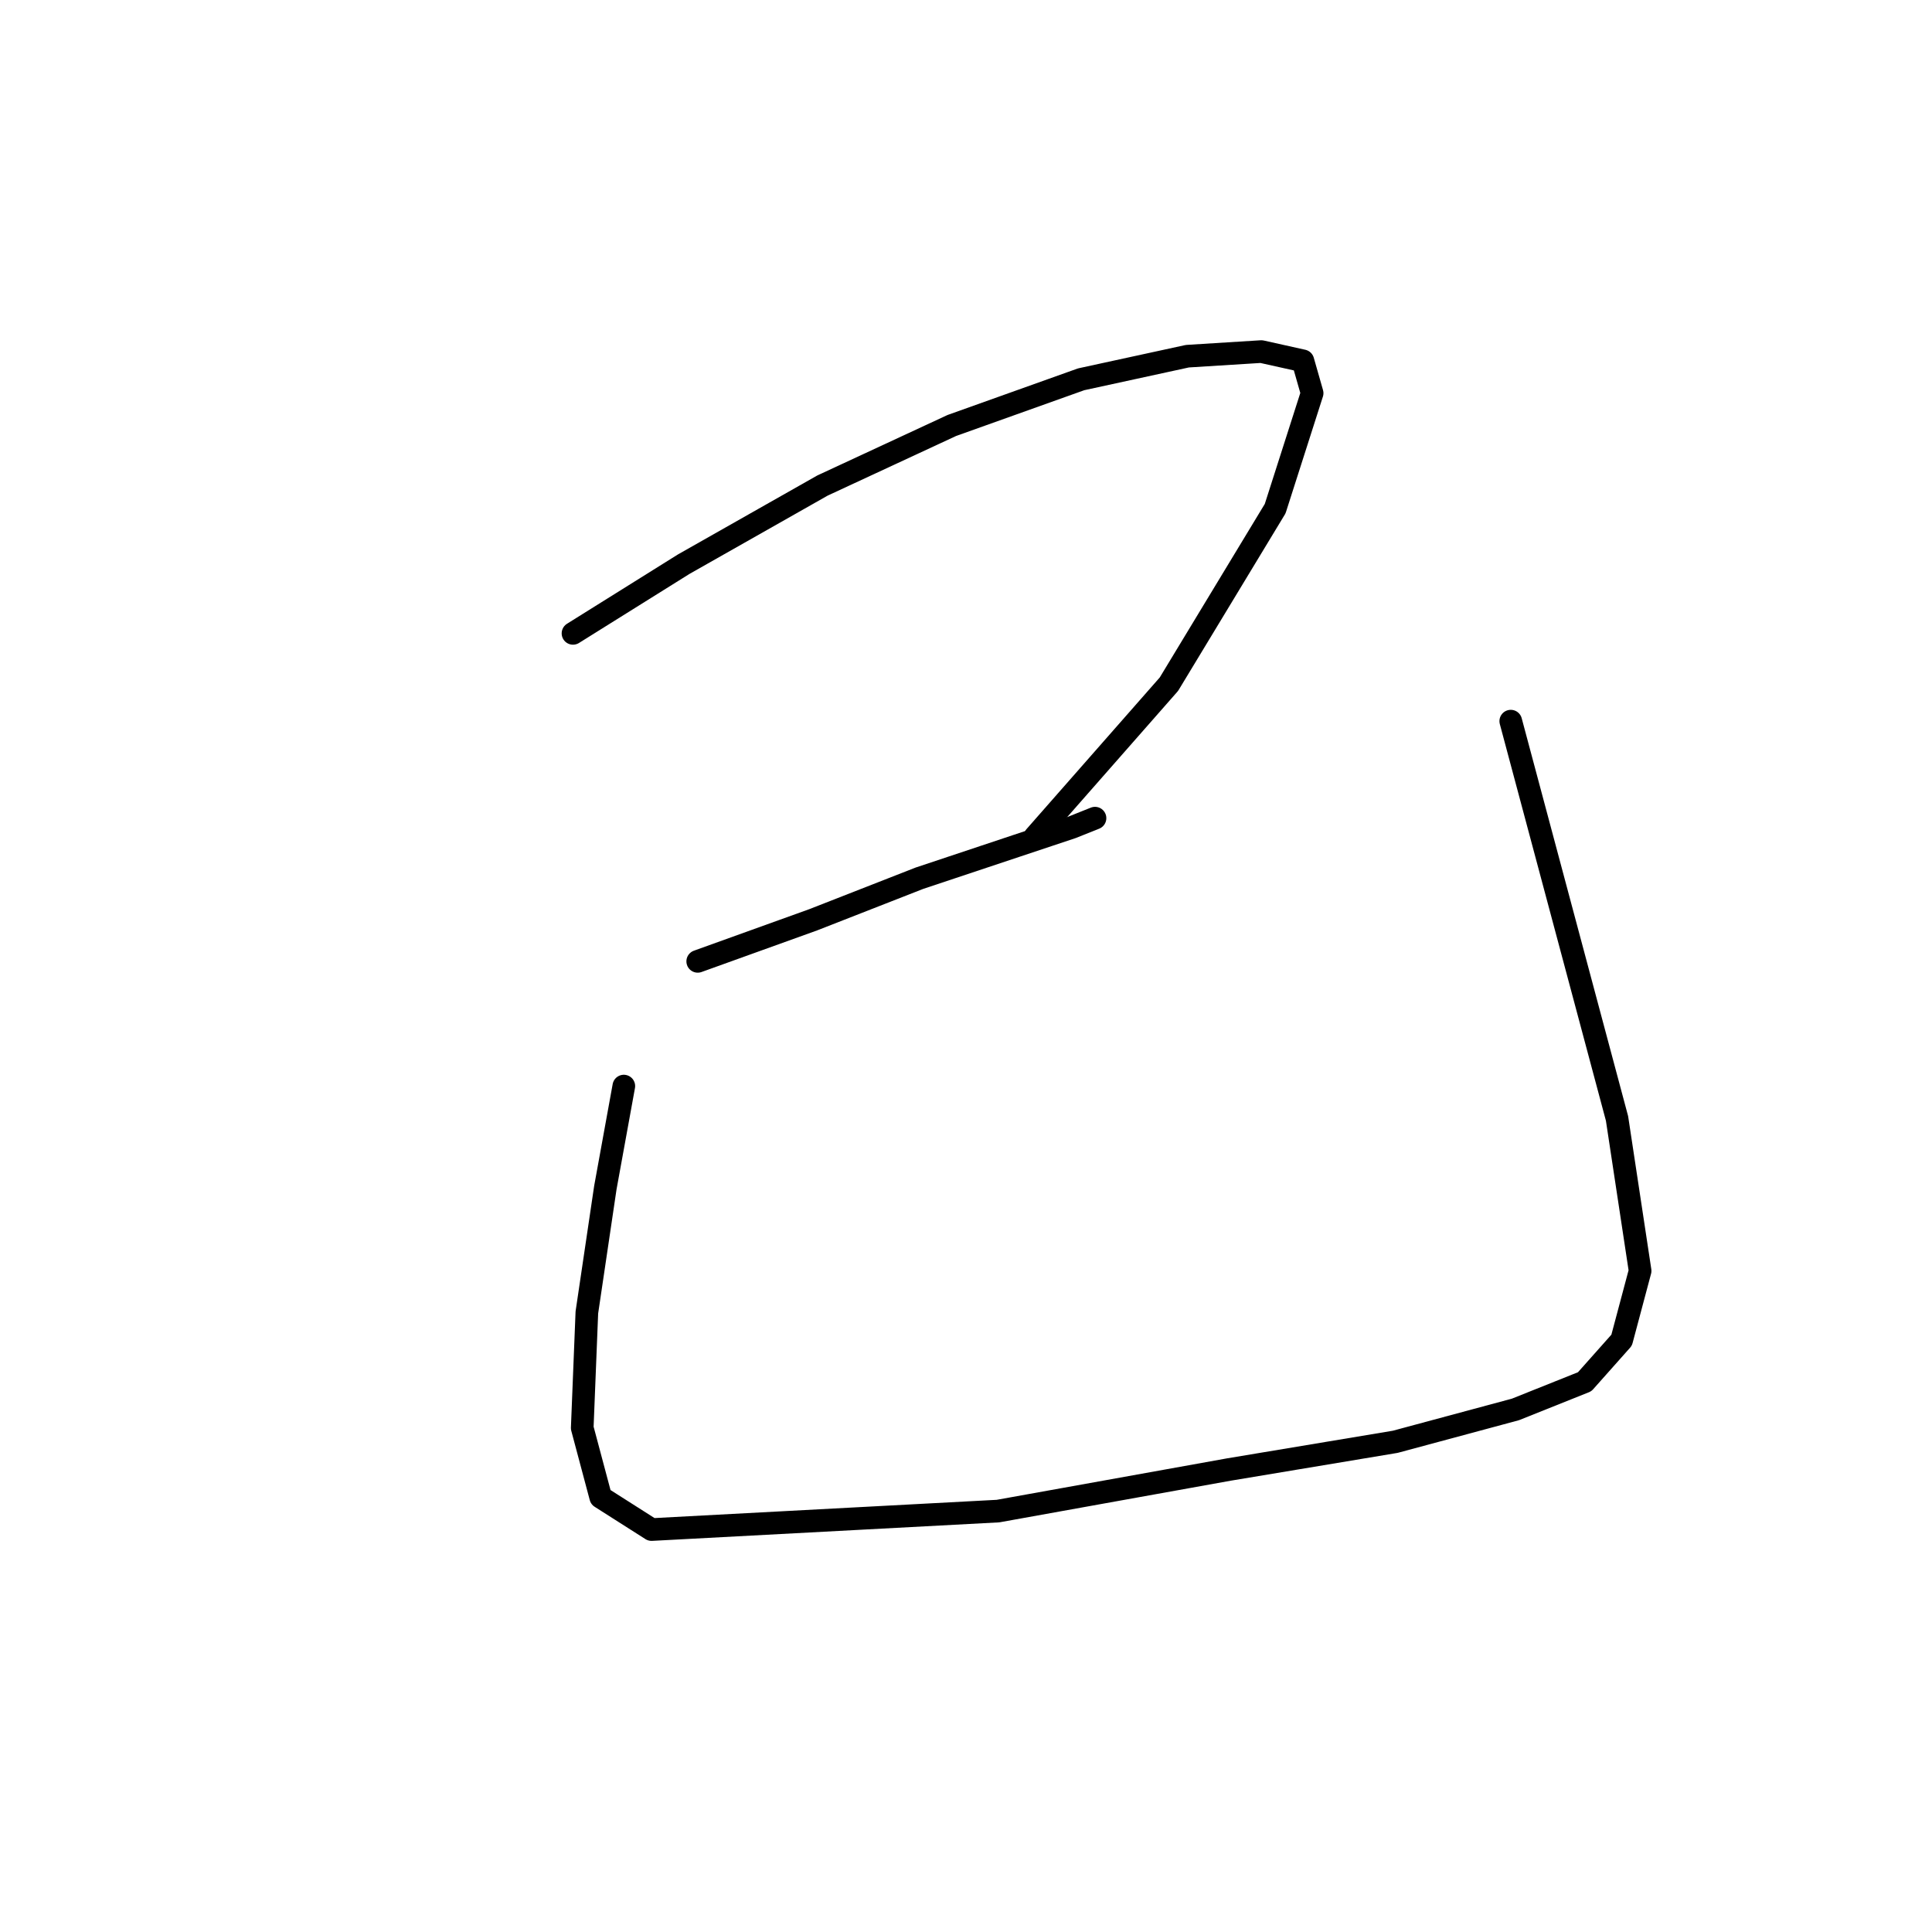 <?xml version="1.0" standalone="no"?>
    <svg width="256" height="256" xmlns="http://www.w3.org/2000/svg" version="1.1">
    <polyline stroke="black" stroke-width="3" stroke-linecap="round" fill="transparent" stroke-linejoin="round" points="75.925 83.925 90.616 74.744 108.979 64.338 126.119 56.38 143.258 50.259 157.336 47.198 167.13 46.586 172.639 47.811 173.863 52.095 168.966 67.398 154.888 90.658 137.137 110.858 137.137 110.858 " />
        <polyline stroke="black" stroke-width="3" stroke-linecap="round" fill="transparent" stroke-linejoin="round" points="92.452 127.385 107.755 121.876 121.834 116.367 134.688 112.082 142.034 109.634 145.094 108.41 145.094 108.41 " />
        <polyline stroke="black" stroke-width="3" stroke-linecap="round" fill="transparent" stroke-linejoin="round" points="82.659 143.912 80.21 157.379 77.762 173.906 77.149 189.209 79.598 198.39 86.331 202.675 132.24 200.227 162.845 194.718 184.881 191.045 200.796 186.76 209.978 183.088 214.875 177.579 217.323 168.397 214.263 148.197 200.184 95.555 200.184 95.555 " />
        </svg>